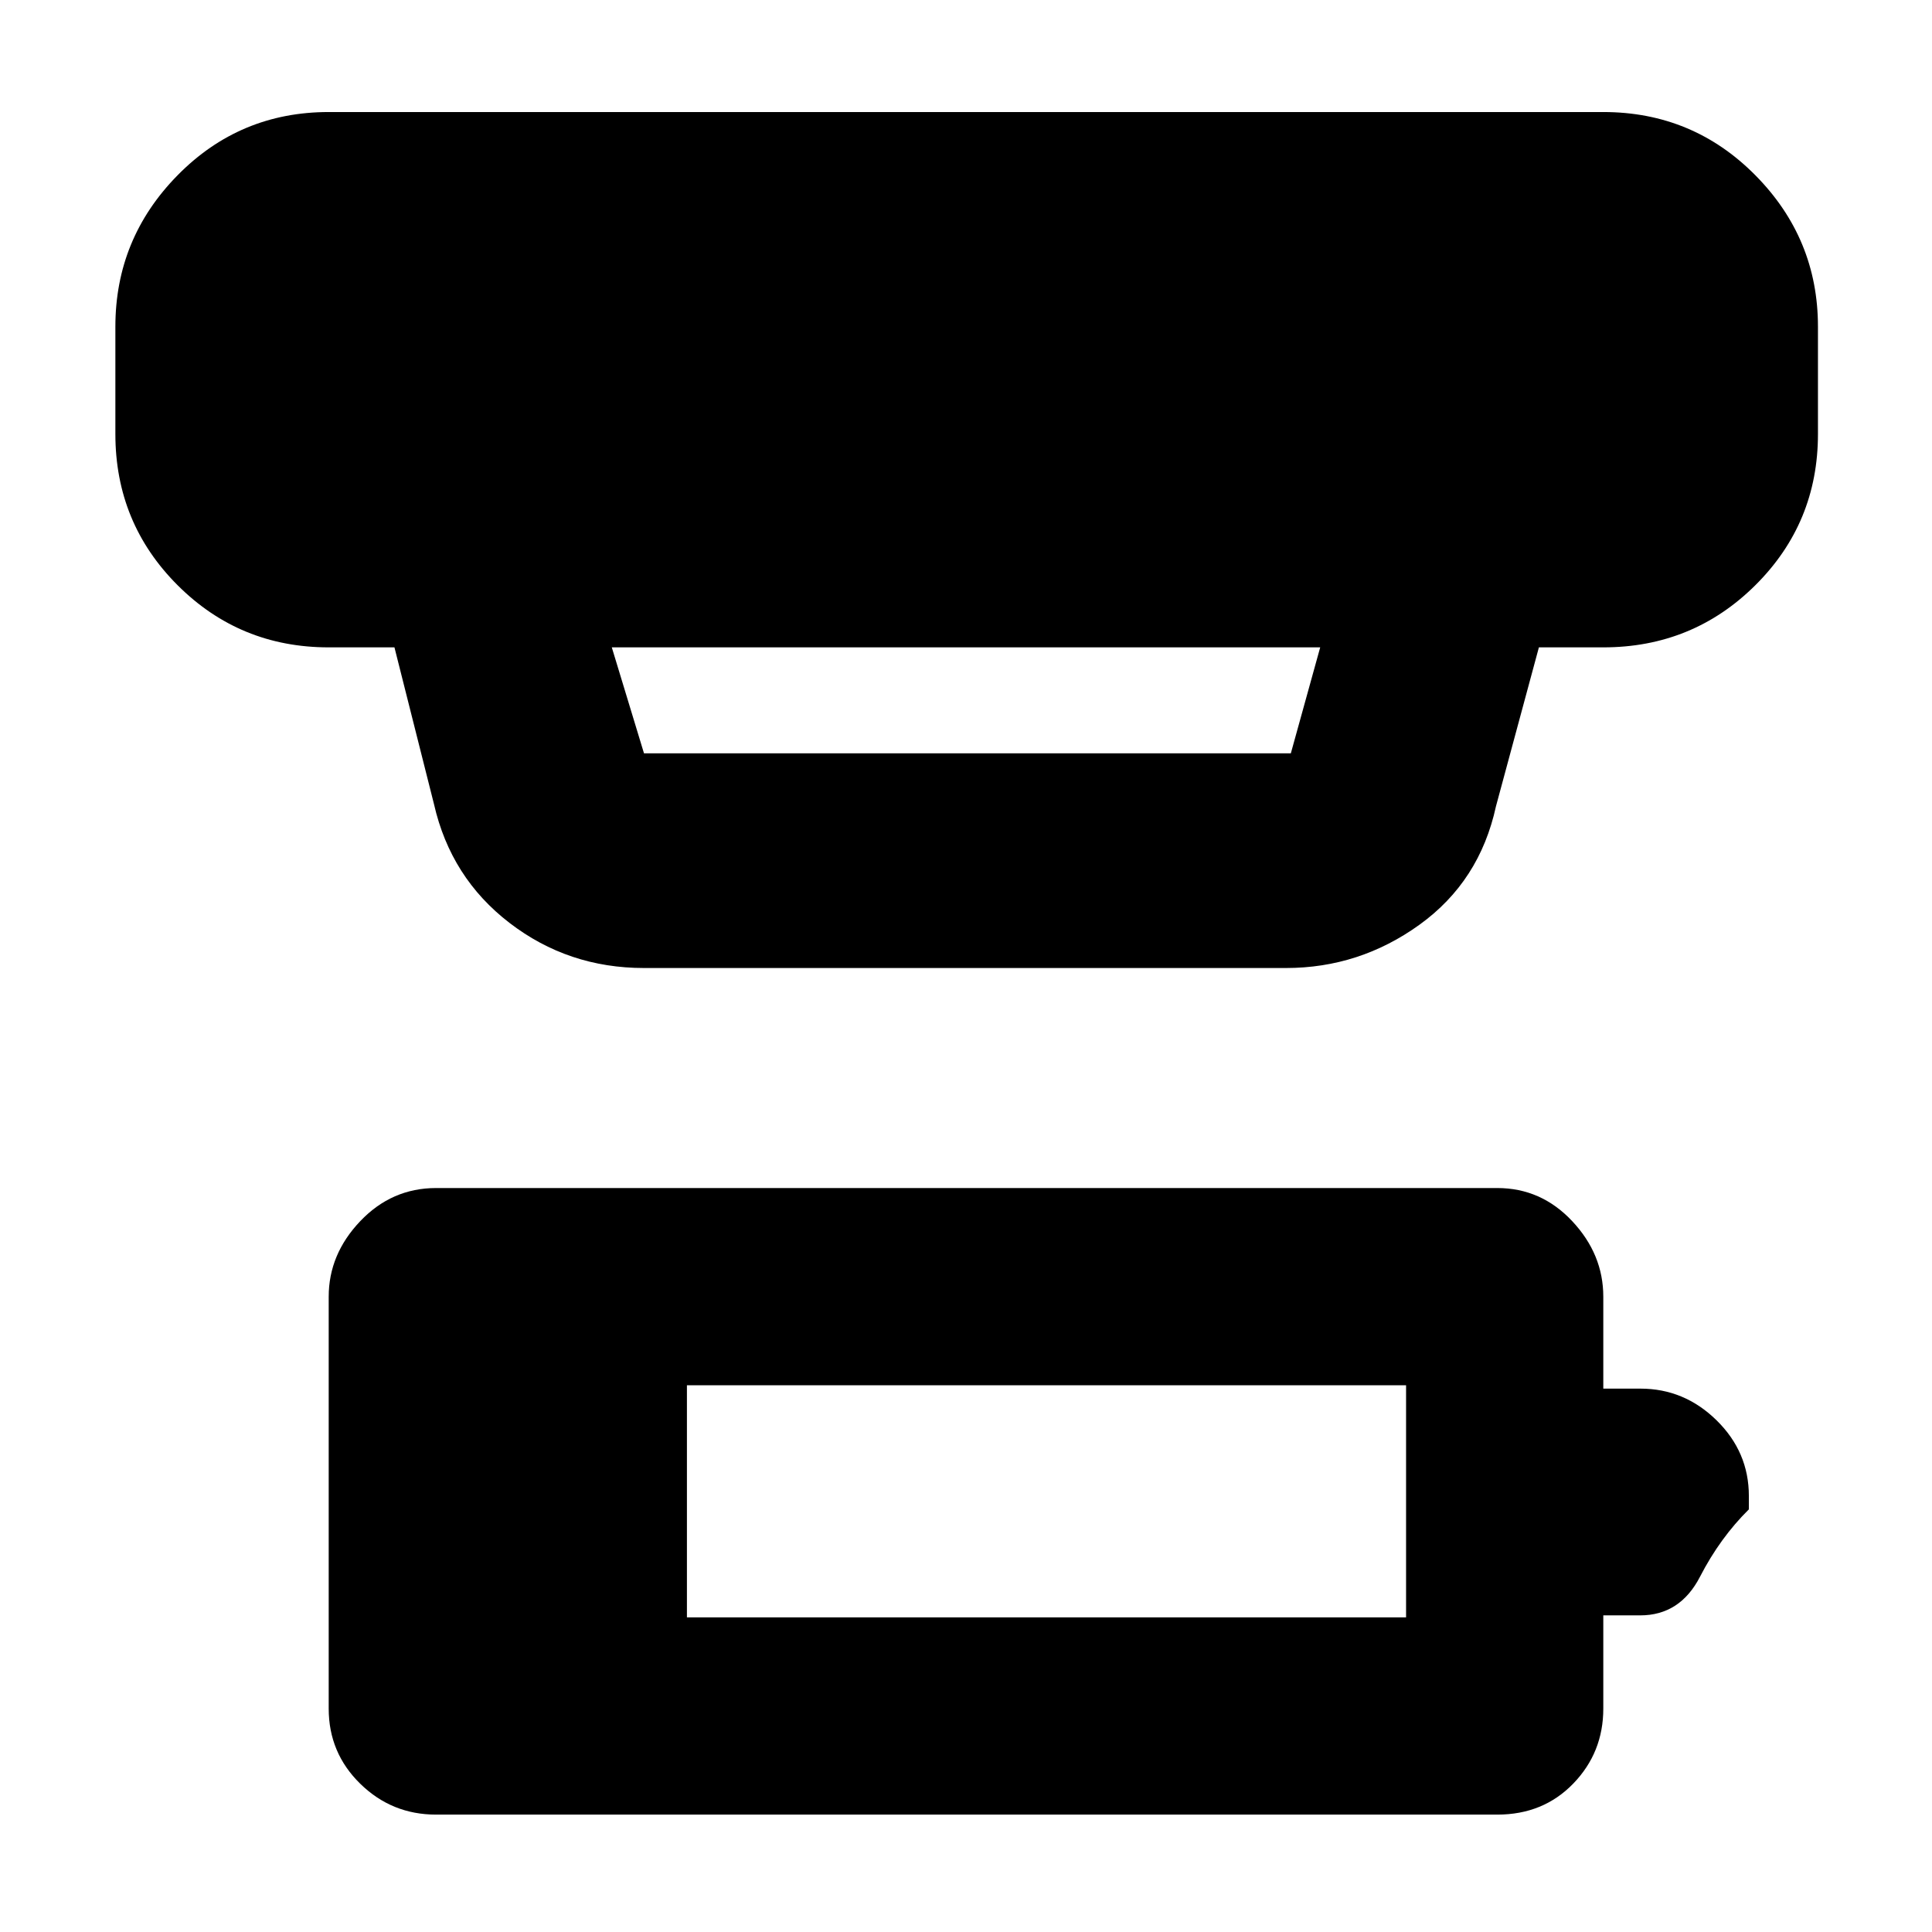 <svg xmlns="http://www.w3.org/2000/svg" height="40" viewBox="0 -960 960 960" width="40"><path d="M341.33-156.33h357.34v-115.34H341.33v115.34Zm-124.66 98q-22 0-37.67-15.34Q163.33-89 163.33-111v-204.67q0-21.08 15.67-37.54t37.67-16.46H744q21.8 0 37.23 16.46 15.44 16.46 15.44 37.54V-270h18.45q21.8 0 37.84 15.75Q869-238.5 869-216.67v6.67q-14.33 14.17-24.25 33.42T815-157.33h-18.33V-111q0 21.83-14.92 37.25Q766.83-58.33 744-58.33H216.67Zm87.33-580 16 52.66h321.41L656-638.33H304ZM320-479q-37.67 0-66.83-22.42-29.17-22.41-37.5-58.91l-19.67-78h-32.67q-44.2 0-75.1-30.9-30.9-30.9-30.9-75.1v-53.34q0-43.8 30.9-75.23 30.9-31.43 75.1-31.43h633.34q44.47 0 75.57 31.43 31.09 31.43 31.09 75.23v53.34q0 44.2-31.09 75.1-31.1 30.9-75.57 30.9h-32l-21.34 79q-8.1 37.25-37.96 58.79Q675.5-479 639-479H320Z"/></svg>